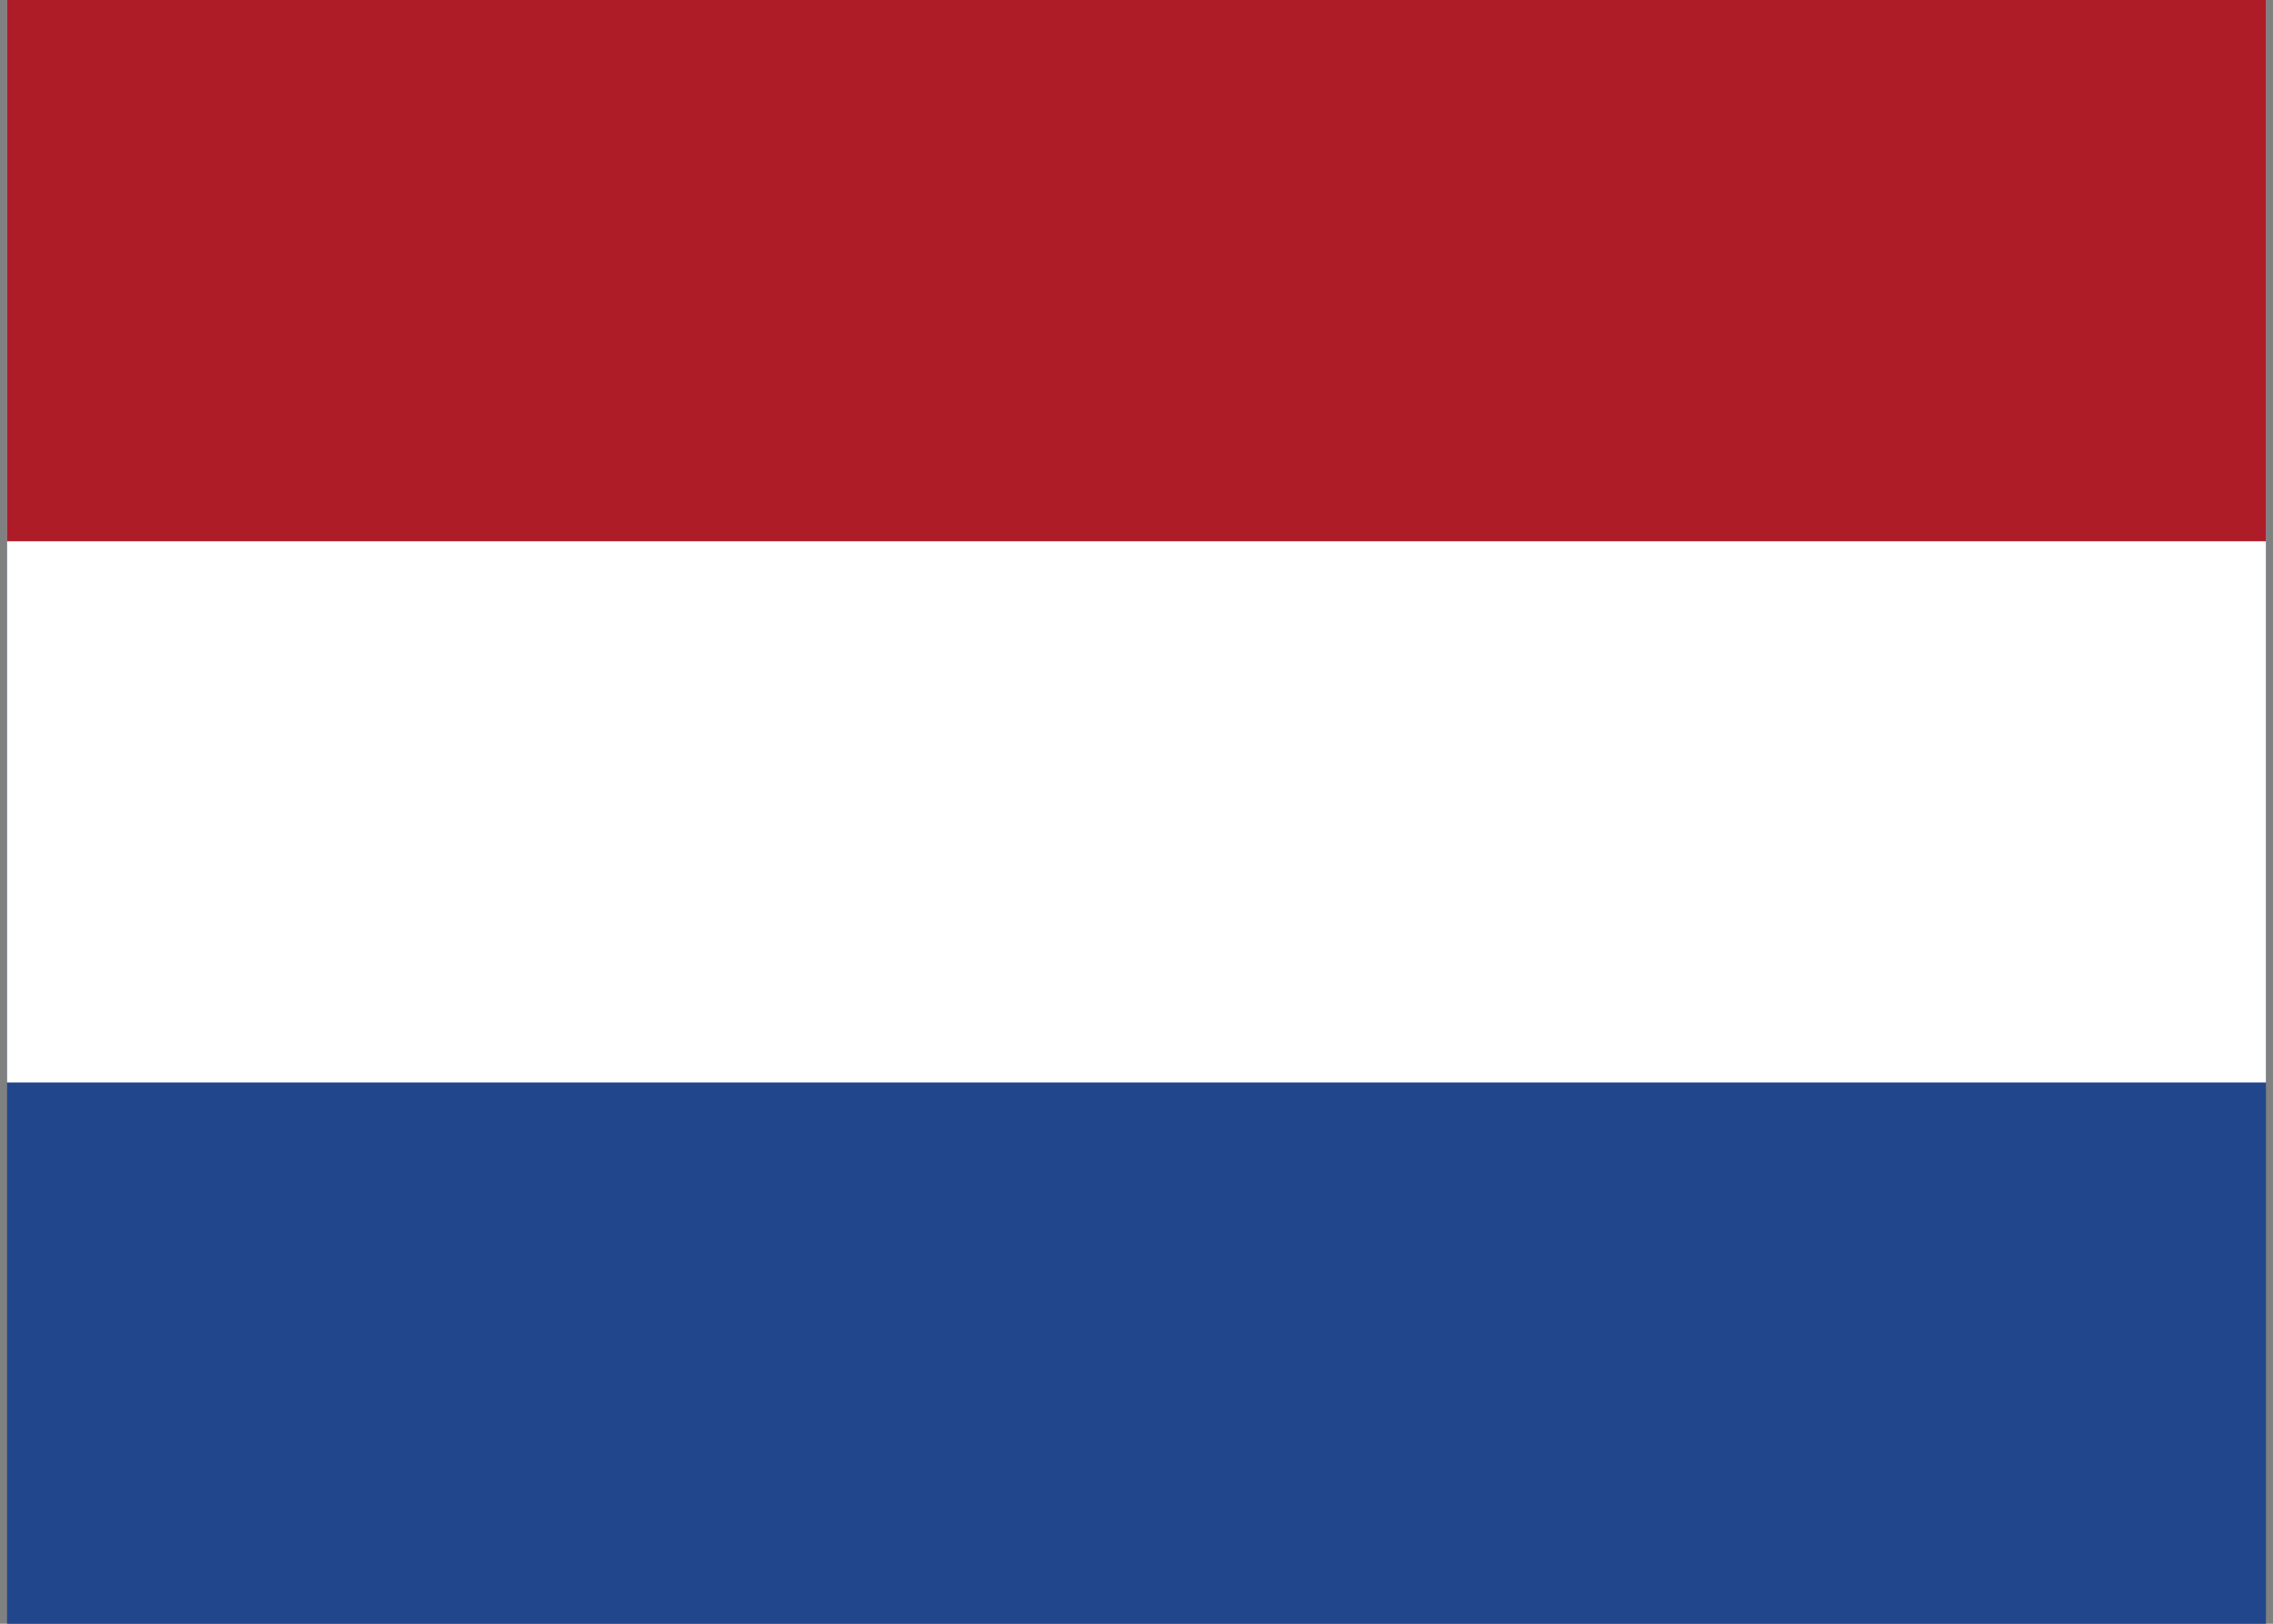 <svg width="161" height="115" viewBox="0 0 161 115" fill="none" xmlns="http://www.w3.org/2000/svg">
<rect x="0" y="0" width="161" height="115" fill="#808080" stroke="none"/>
<g id="Netherlands (NL)" clip-path="url(#clip0_16_86)">
<path id="Vector" d="M0.5 0H160.5V115H0.5V0Z" fill="#21468B"/>
<path id="Vector_2" d="M0.5 0H160.5V76.667H0.5V0Z" fill="white"/>
<path id="Vector_3" d="M0.5 0H160.5V38.333H0.5V0Z" fill="#AE1C28"/>
</g>
<defs>
<clipPath id="clip0_16_86">
<rect width="160" height="115" fill="white" transform="translate(0.5)"/>
</clipPath>
</defs>
</svg>

